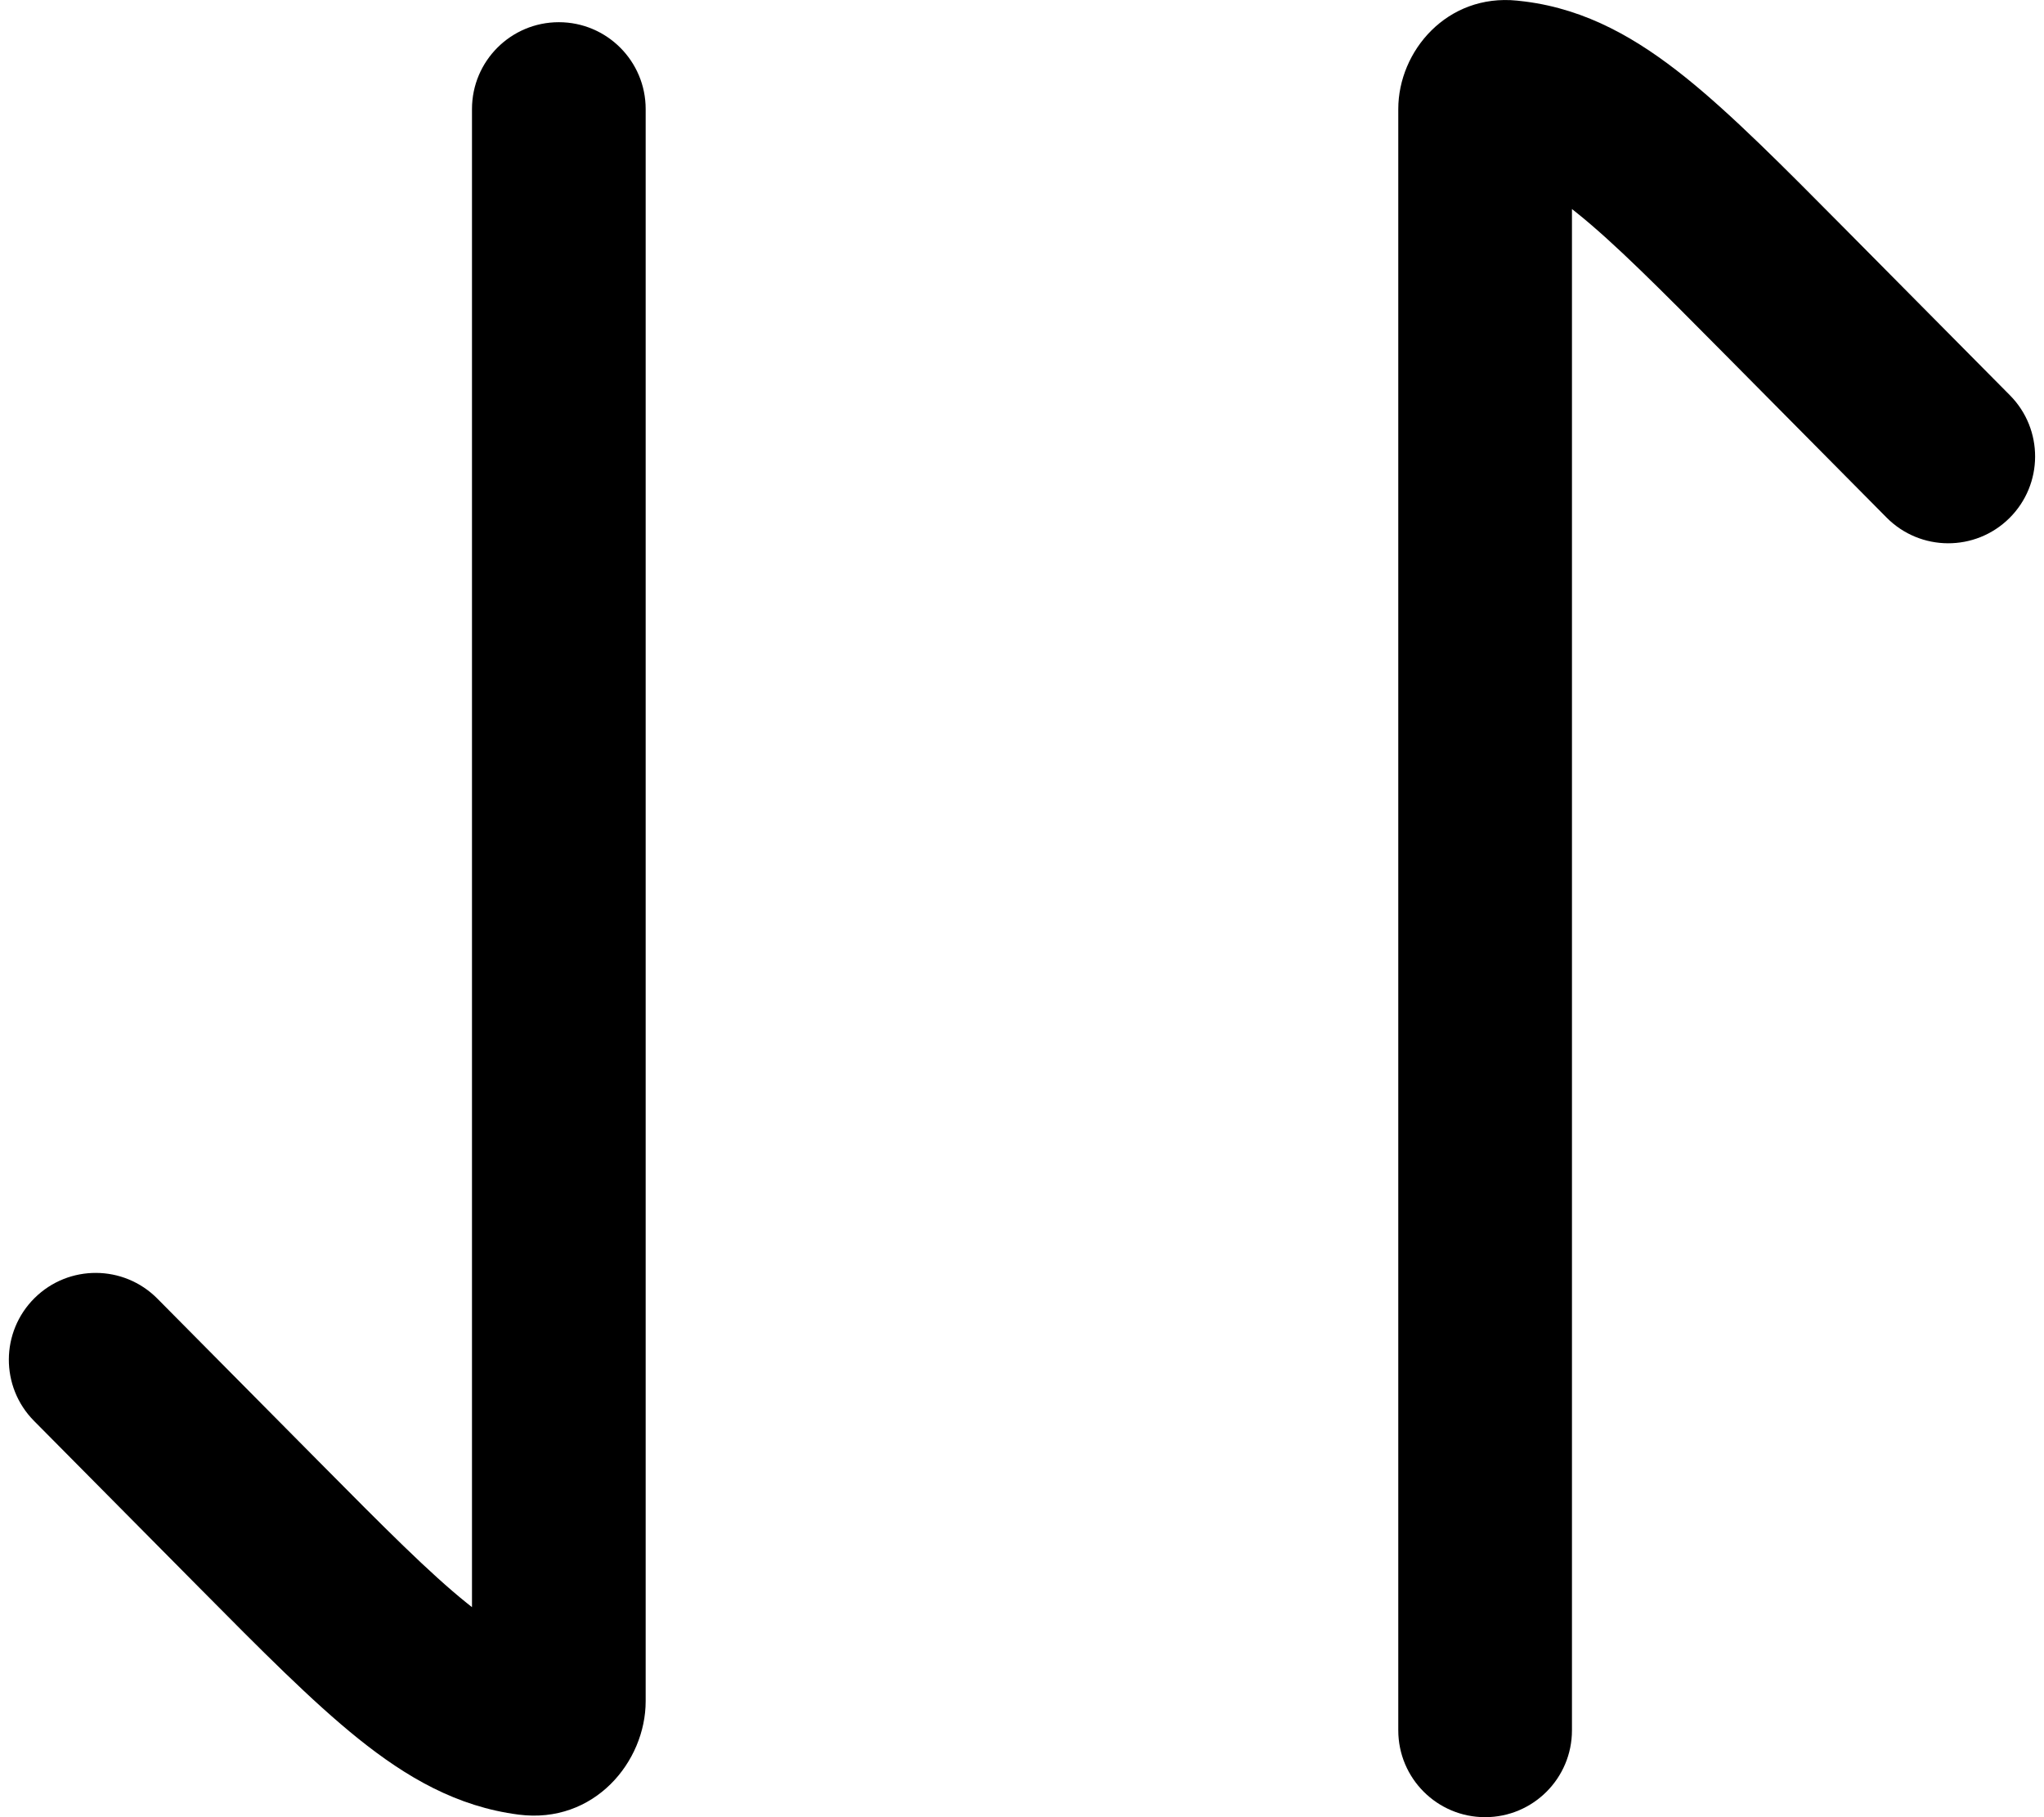 <!-- Generated by IcoMoon.io -->
<svg version="1.1" xmlns="http://www.w3.org/2000/svg" width="1152" height="1024" viewBox="0 0 1152 1024">
<title></title>
<g id="icomoon-ignore">
</g>
<path d="M855.006 0.347c-39.344-3.989-66.934 28.348-66.934 61.106v913.597c0 27.030 21.913 48.943 48.943 48.943s48.943-21.913 48.943-48.943v-857.251c0.927 0.723 1.873 1.472 2.839 2.247 21.052 16.908 46.085 42.055 83.268 79.572l91.216 92.037c19.029 19.199 50.020 19.336 69.218 0.309s19.335-50.016 0.307-69.215l-93.206-94.044c-34.678-34.99-63.599-64.172-89.506-84.979-27.18-21.823-55.736-38.423-90.531-42.859-1.52-0.194-3.034-0.367-4.555-0.521z"></path>
<path d="M363.901 61.454c0-27.031-21.913-48.943-48.943-48.943s-48.943 21.912-48.943 48.943v844.182c-0.928-0.718-1.874-1.468-2.84-2.245-21.054-16.908-46.082-42.058-83.265-79.575l-91.219-92.032c-19.028-19.199-50.016-19.335-69.214-0.313-19.199 19.029-19.336 50.020-0.309 69.218l93.208 94.041c34.677 34.991 63.599 64.174 89.507 84.978 27.175 21.828 55.734 38.423 90.529 42.861 42.458 5.41 71.489-29.796 71.489-63.919v-897.197z"></path>
</svg>
